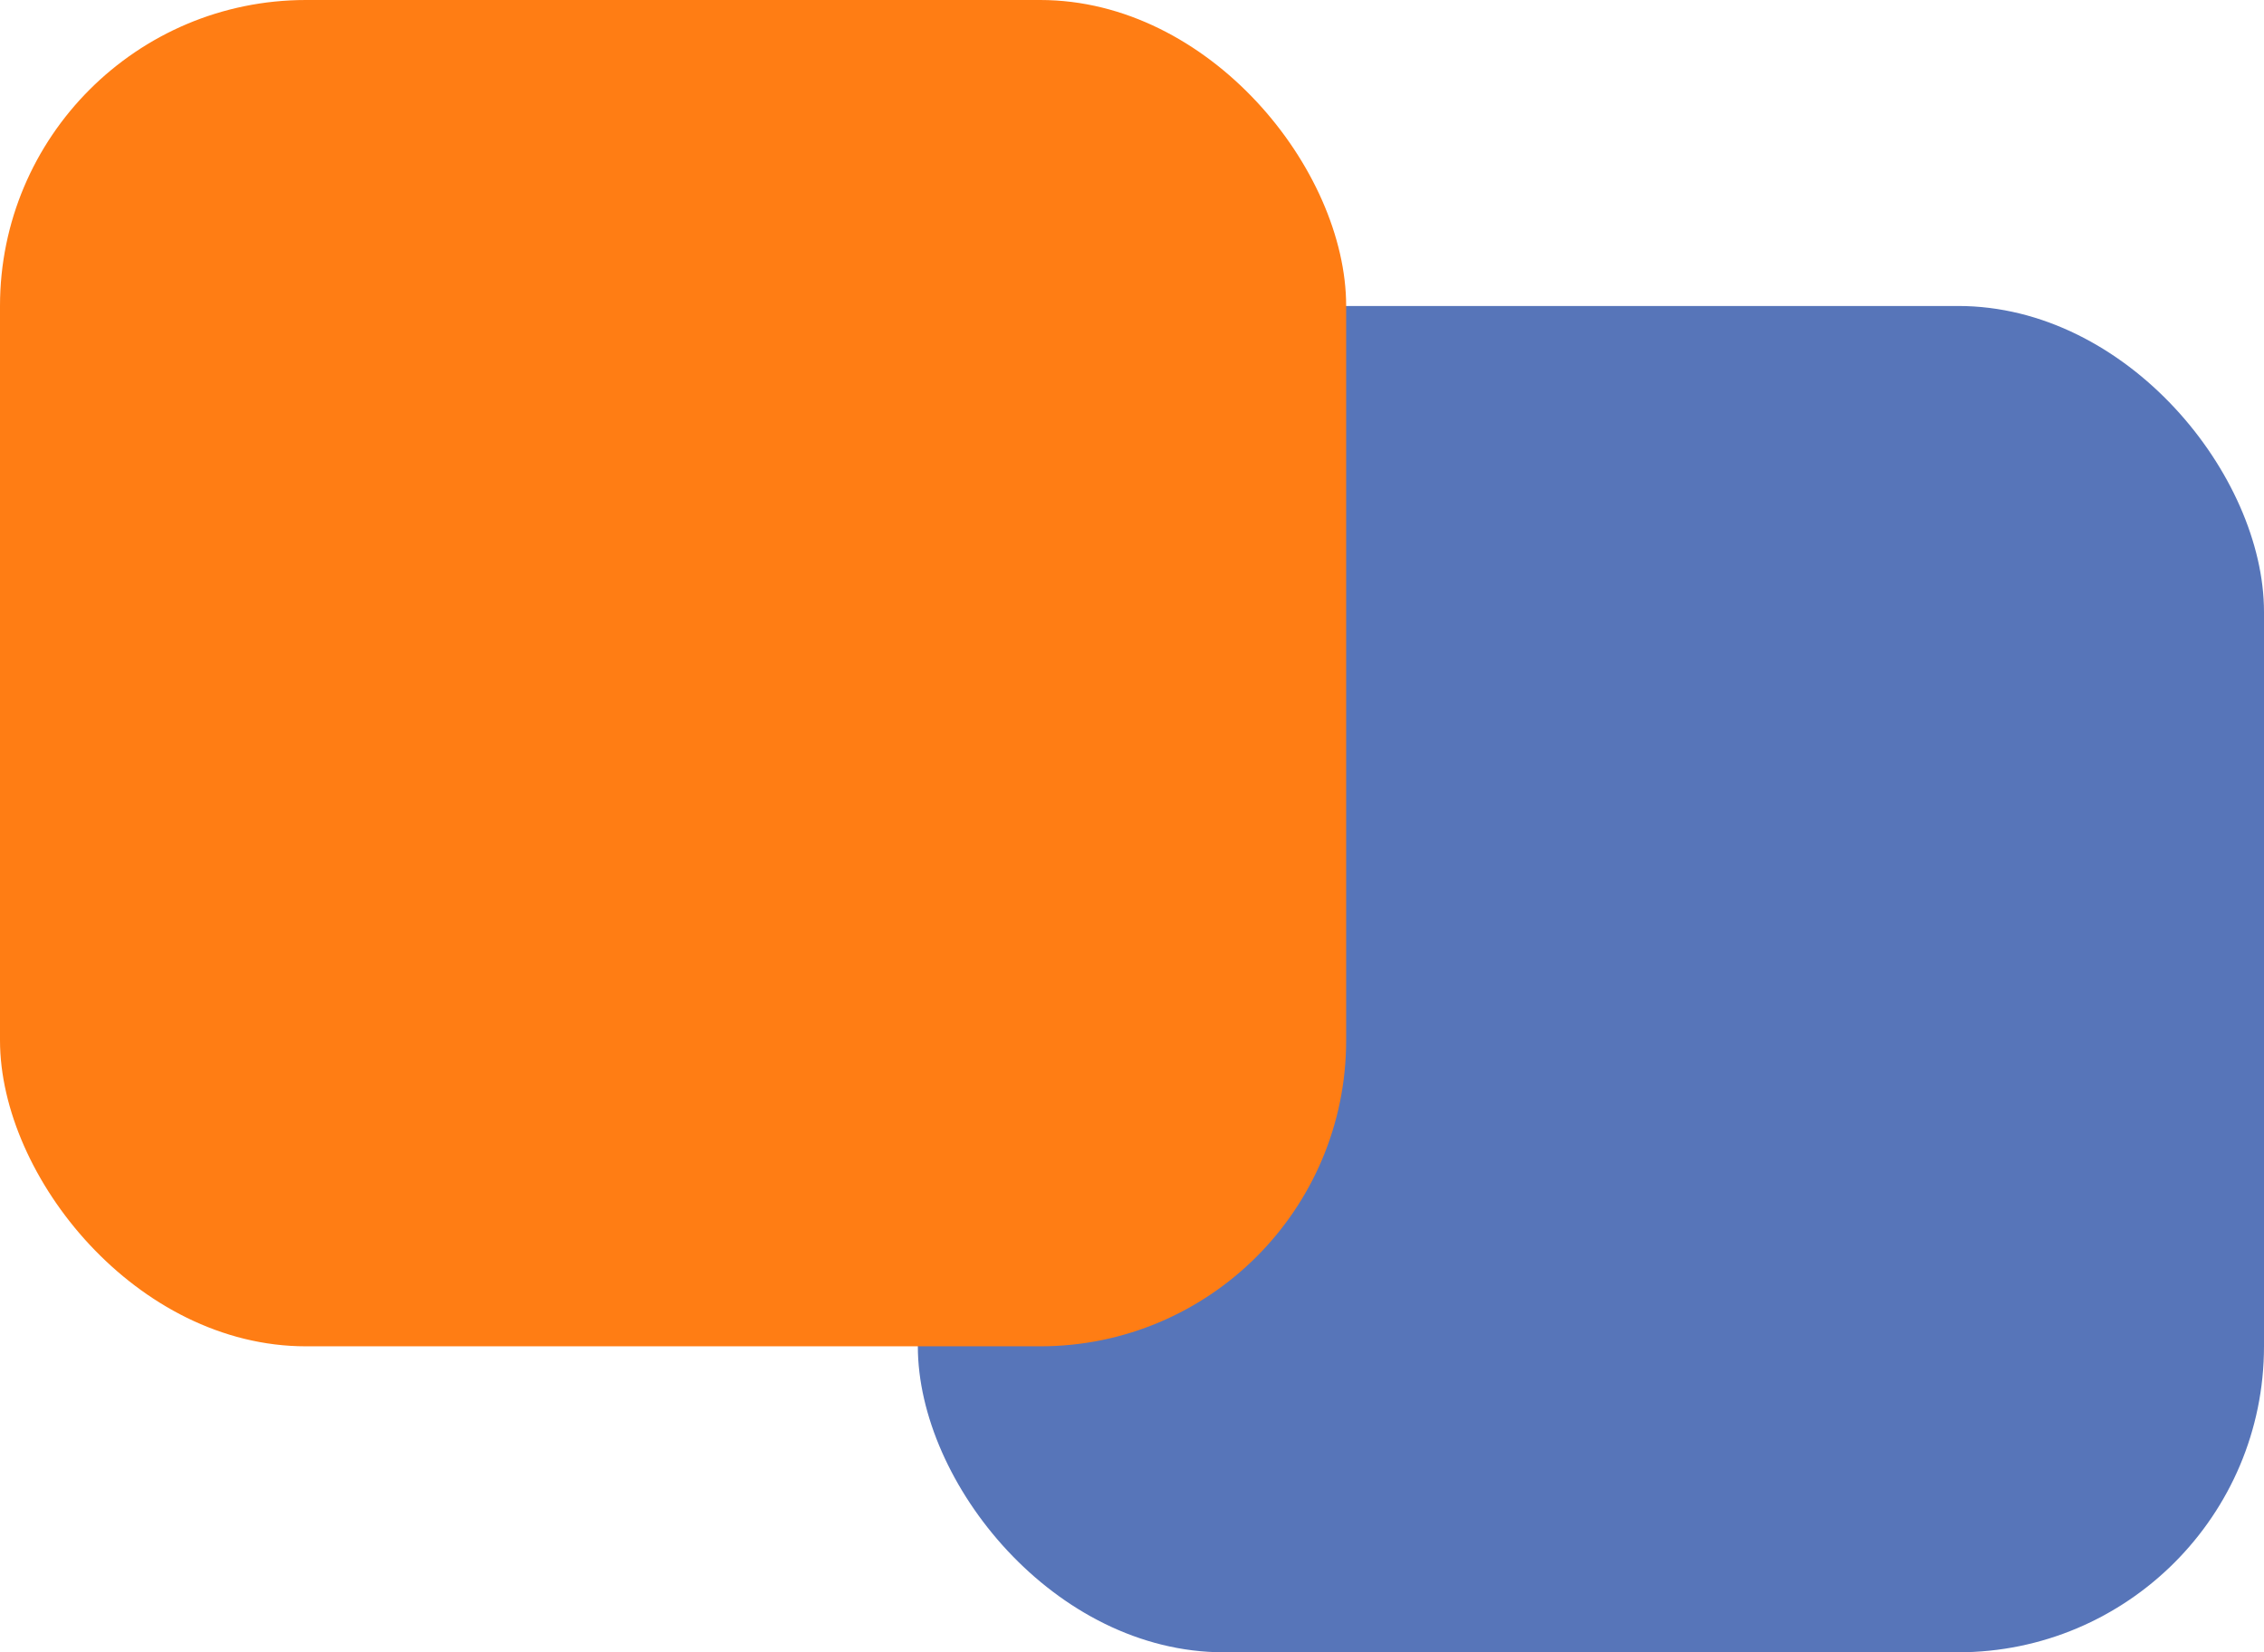<svg xmlns="http://www.w3.org/2000/svg" width="37" height="27" viewBox="0 0 37 27">
  <g id="Сгруппировать_374" data-name="Сгруппировать 374" transform="translate(-192 -224)">
    <rect id="Прямоугольник_403" data-name="Прямоугольник 403" width="22" height="22" rx="5" transform="translate(207 229)" fill="#5775b9"/>
    <rect id="Прямоугольник_226" data-name="Прямоугольник 226" width="22" height="22" rx="5" transform="translate(192 224)" fill="#ff7d14"/>
  </g>
</svg>
